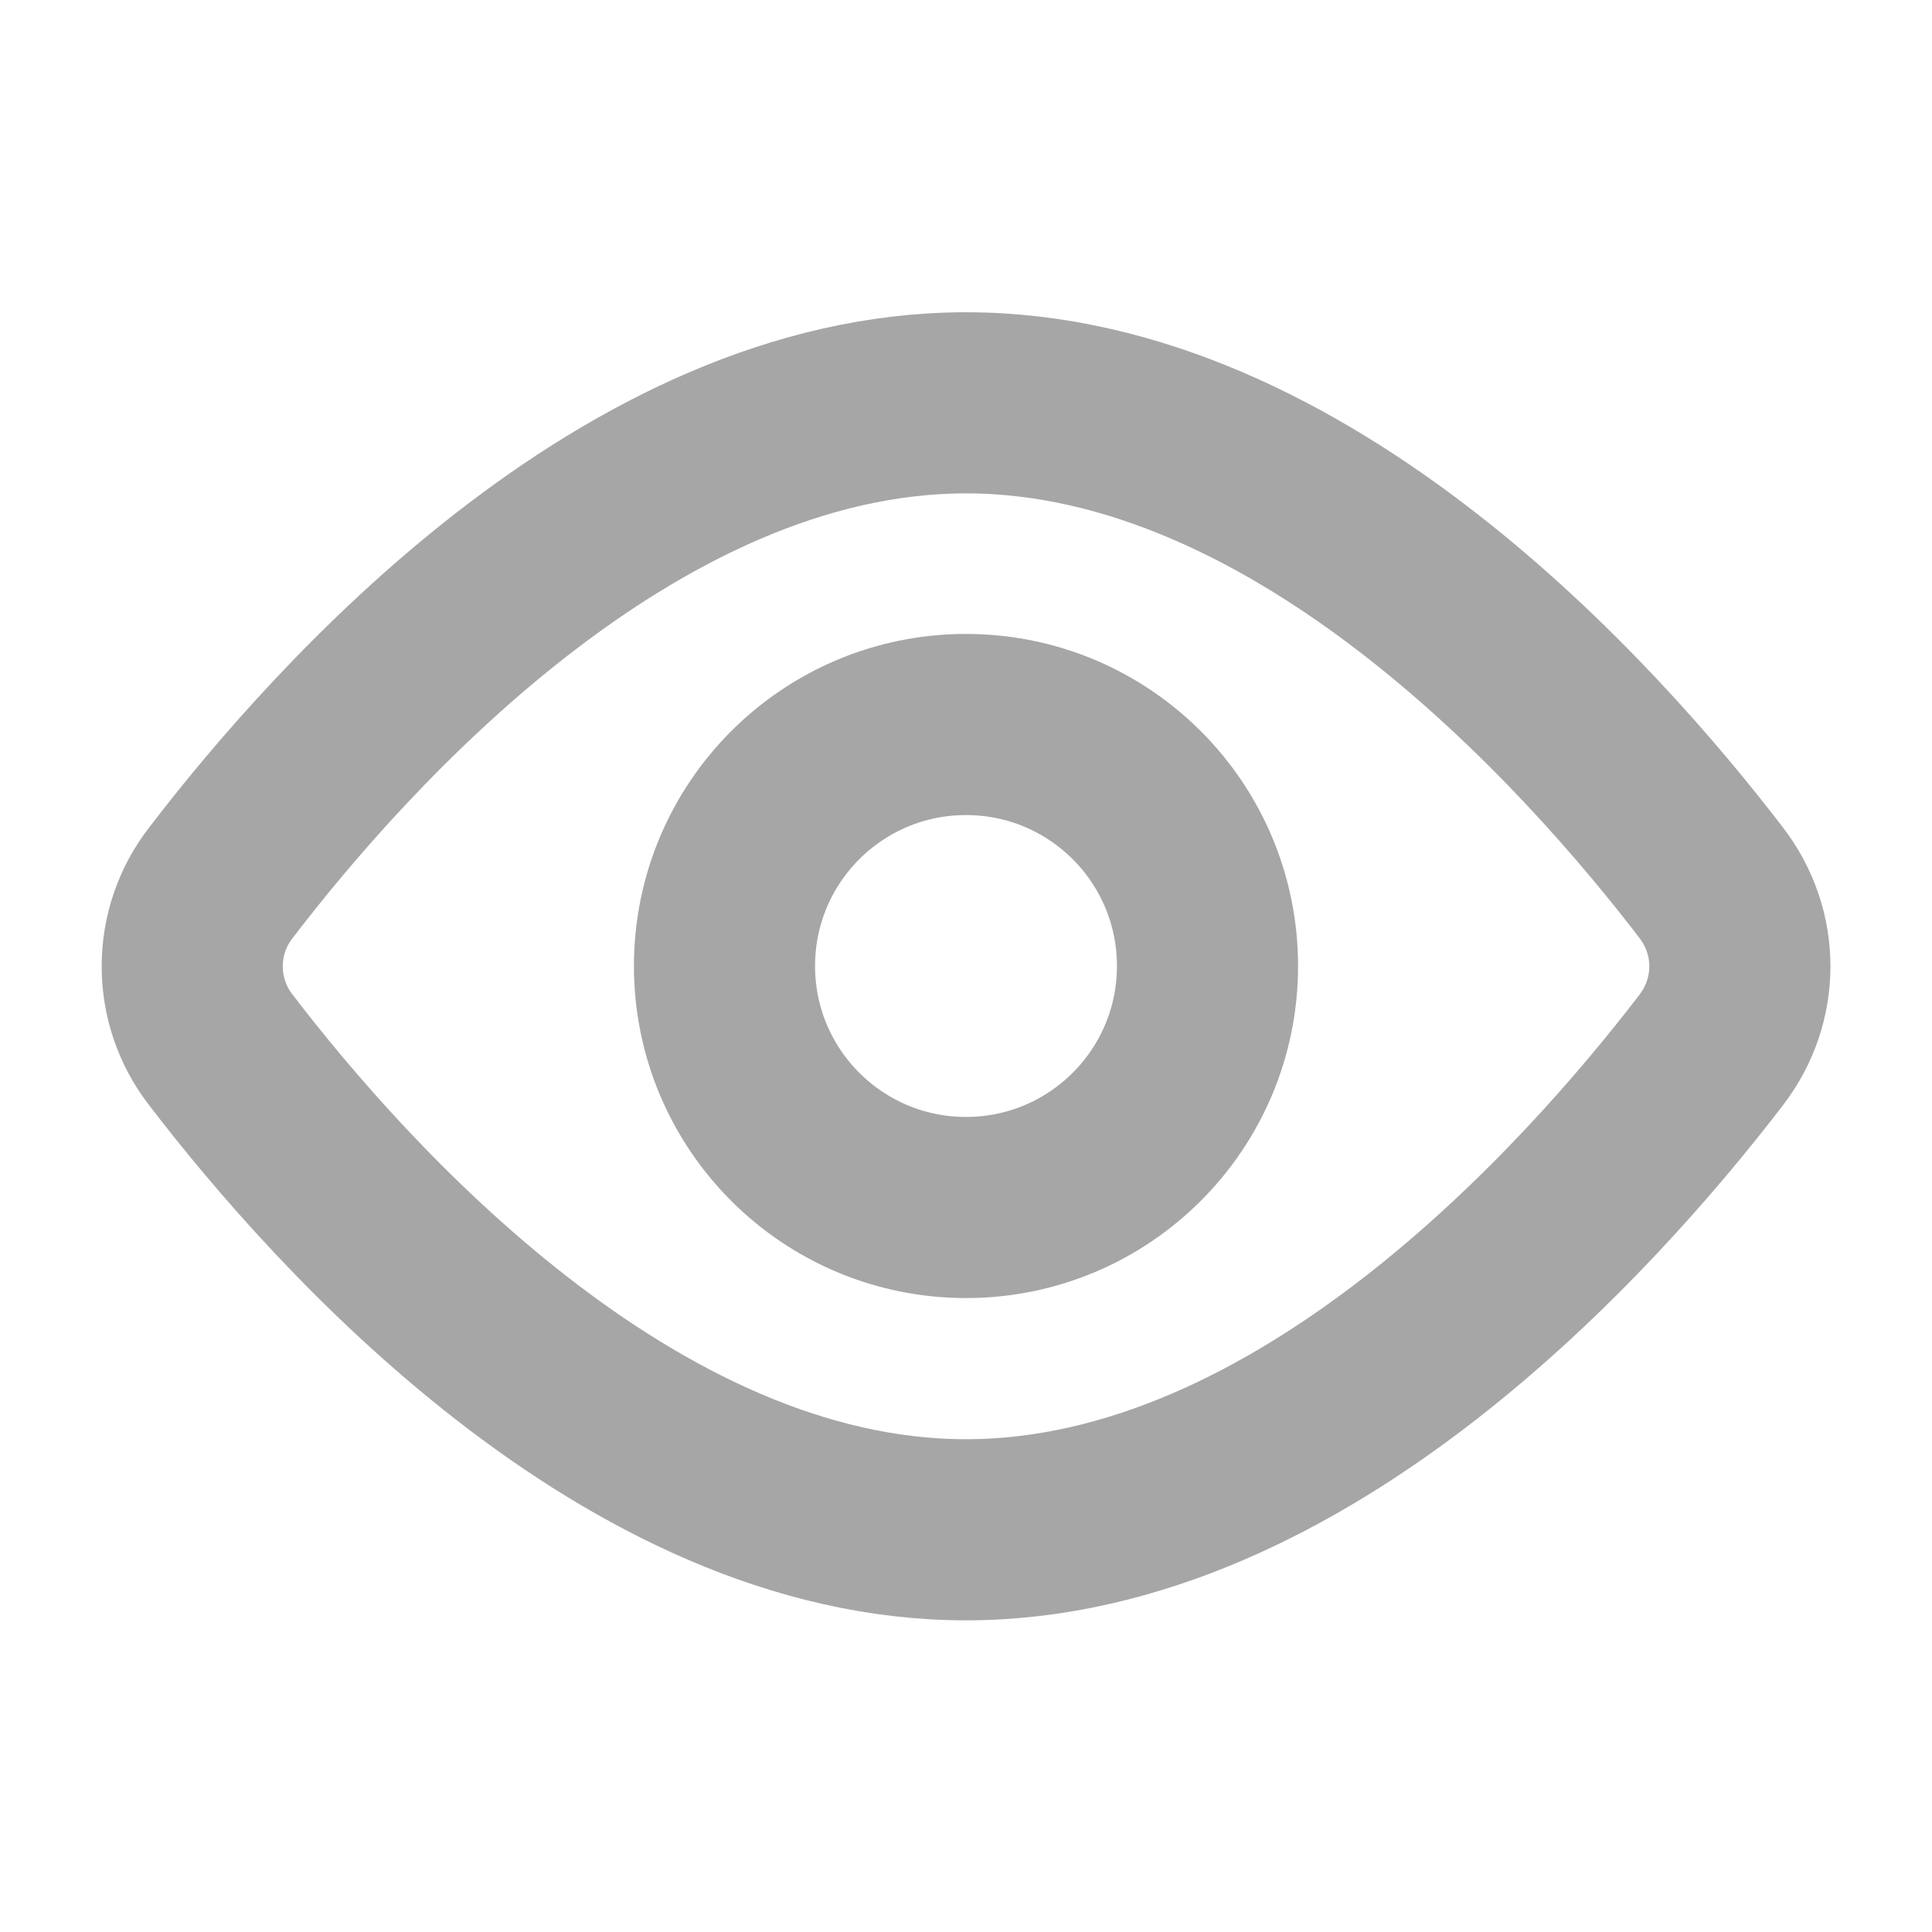 <svg width="16" height="16" viewBox="0 0 16 16" fill="none" xmlns="http://www.w3.org/2000/svg">
<g id="icon-eye.7599250f.svg">
<path id="Vector" d="M14.172 7.311C14.488 7.724 14.488 8.282 14.172 8.695C13.176 9.994 10.788 12.669 8 12.669C5.212 12.669 2.824 9.994 1.829 8.695C1.675 8.497 1.592 8.253 1.592 8.003C1.592 7.752 1.675 7.509 1.829 7.311C2.824 6.011 5.212 3.336 8 3.336C10.788 3.336 13.176 6.011 14.172 7.311Z" stroke="black" stroke-opacity="0.35" stroke-width="1.5" stroke-linecap="round" stroke-linejoin="round"/>
<path id="Vector_2" d="M8 10C9.105 10 10 9.105 10 8C10 6.895 9.105 6 8 6C6.895 6 6 6.895 6 8C6 9.105 6.895 10 8 10Z" stroke="black" stroke-opacity="0.35" stroke-width="1.5" stroke-linecap="round" stroke-linejoin="round"/>
</g>
</svg>
